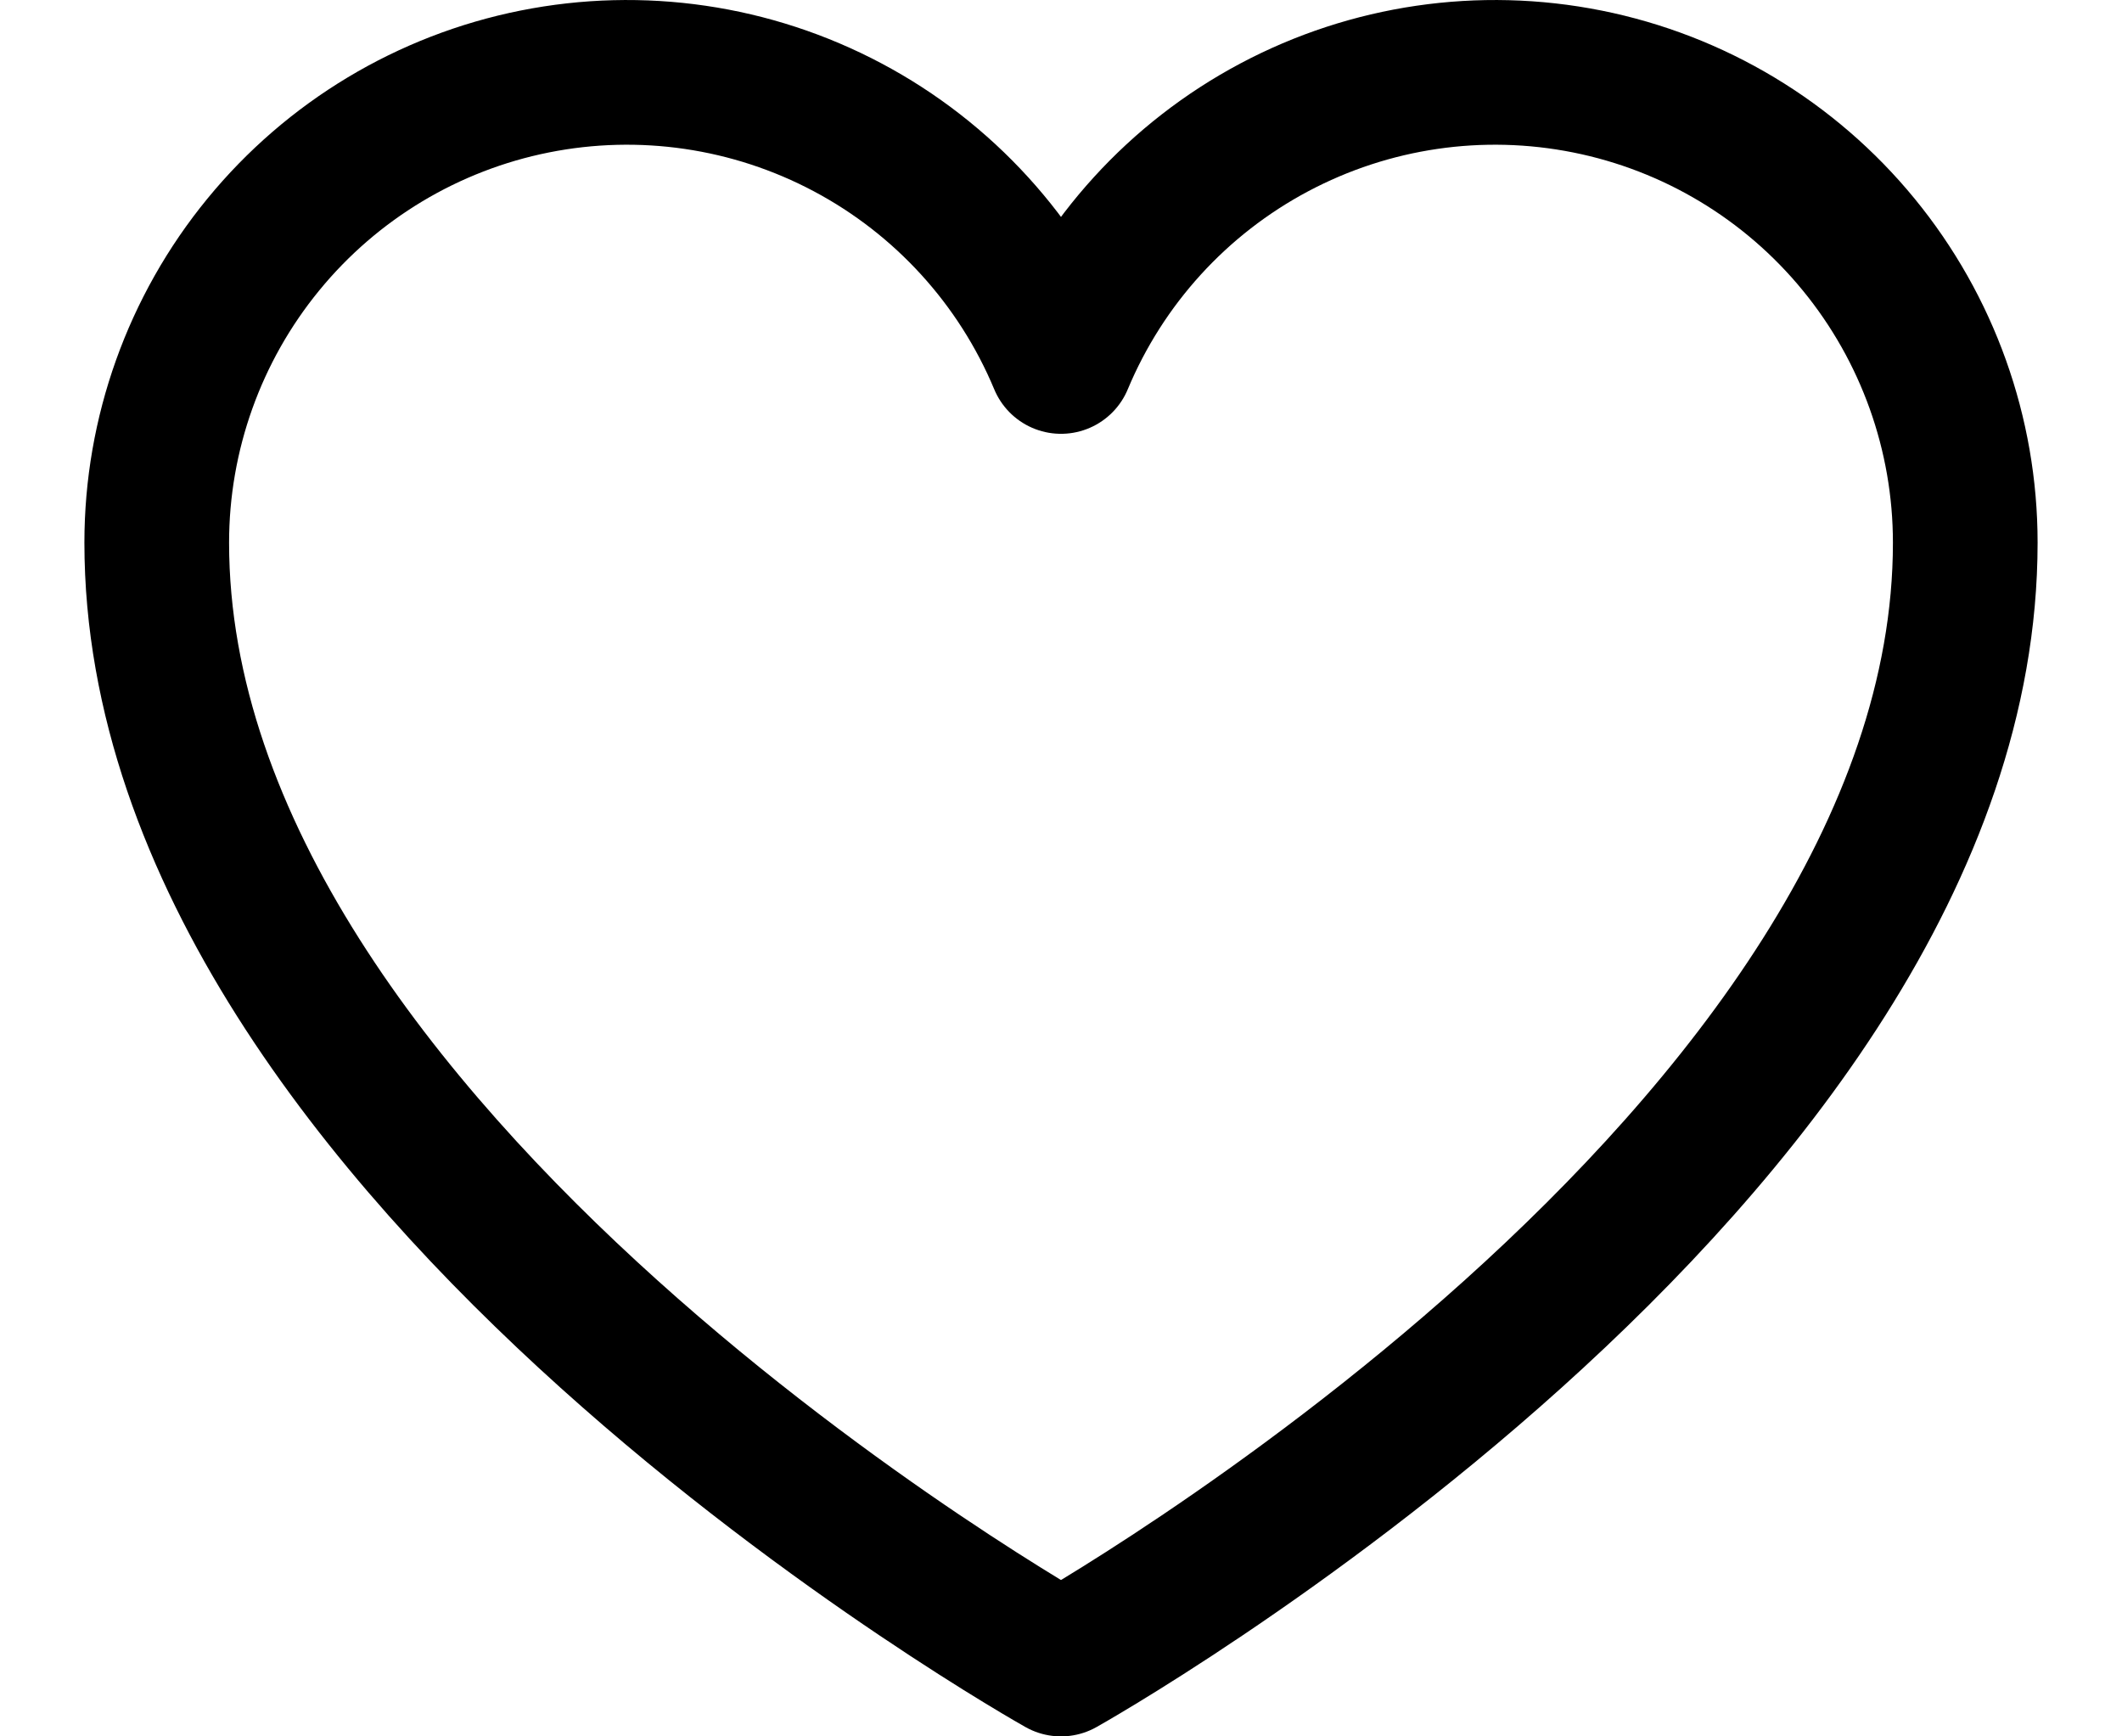 <svg width="22" height="18" viewBox="0 0 22 18" fill="none" xmlns="http://www.w3.org/2000/svg">
<path d="M11 17.25C11 17.25 1.625 12 1.625 5.625C1.625 4.498 2.016 3.406 2.73 2.535C3.444 1.663 4.438 1.066 5.543 0.845C6.648 0.624 7.795 0.792 8.79 1.321C9.785 1.85 10.566 2.707 11 3.747L11 3.747C11.434 2.707 12.215 1.85 13.21 1.321C14.205 0.792 15.352 0.624 16.457 0.845C17.562 1.066 18.556 1.663 19.27 2.535C19.984 3.406 20.375 4.498 20.375 5.625C20.375 12 11 17.25 11 17.25Z" stroke="currentColor" stroke-width="1.5" stroke-linecap="round" stroke-linejoin="round"/>
</svg>

